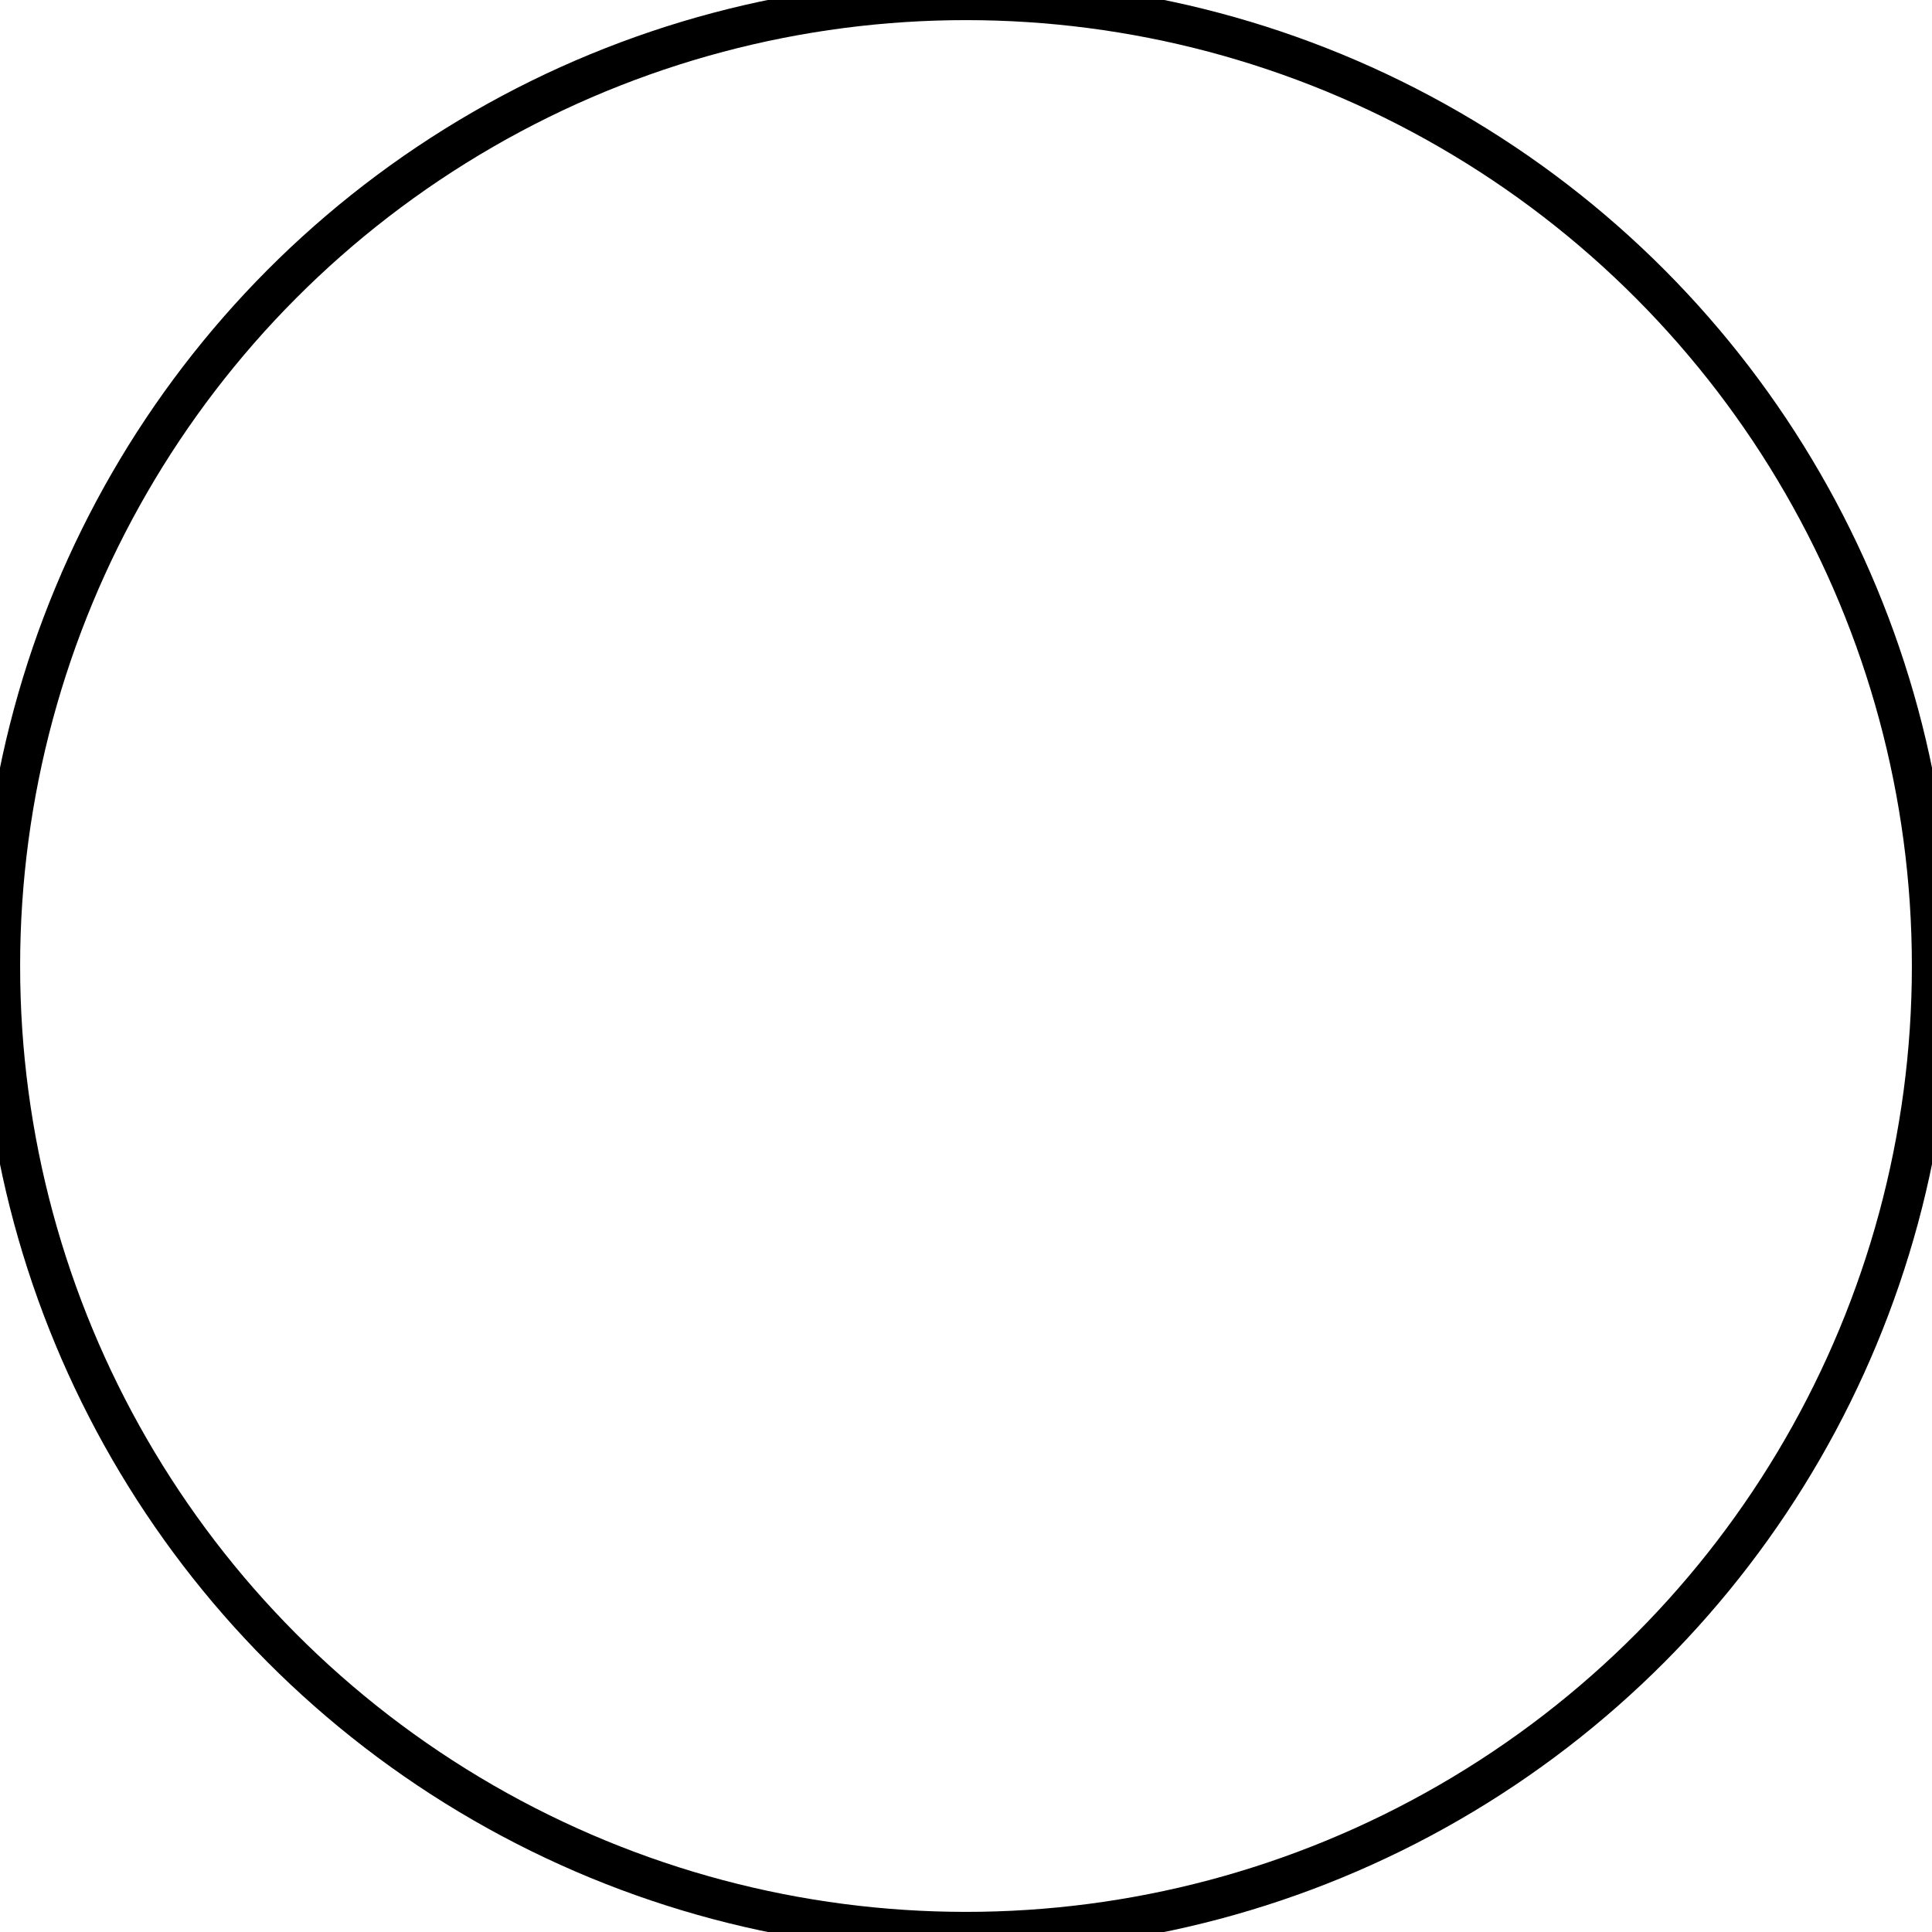 <?xml version="1.0" encoding="UTF-8" standalone="no"?>
<!DOCTYPE svg PUBLIC "-//W3C//DTD SVG 1.1//EN" "http://www.w3.org/Graphics/SVG/1.1/DTD/svg11.dtd">
<svg xmlns="http://www.w3.org/2000/svg" version="1.1" width="48" height="48" id="circle">
	<circle cx="24" cy="24" r="24" style="fill:none;stroke:black;stroke-width:1" />
</svg>